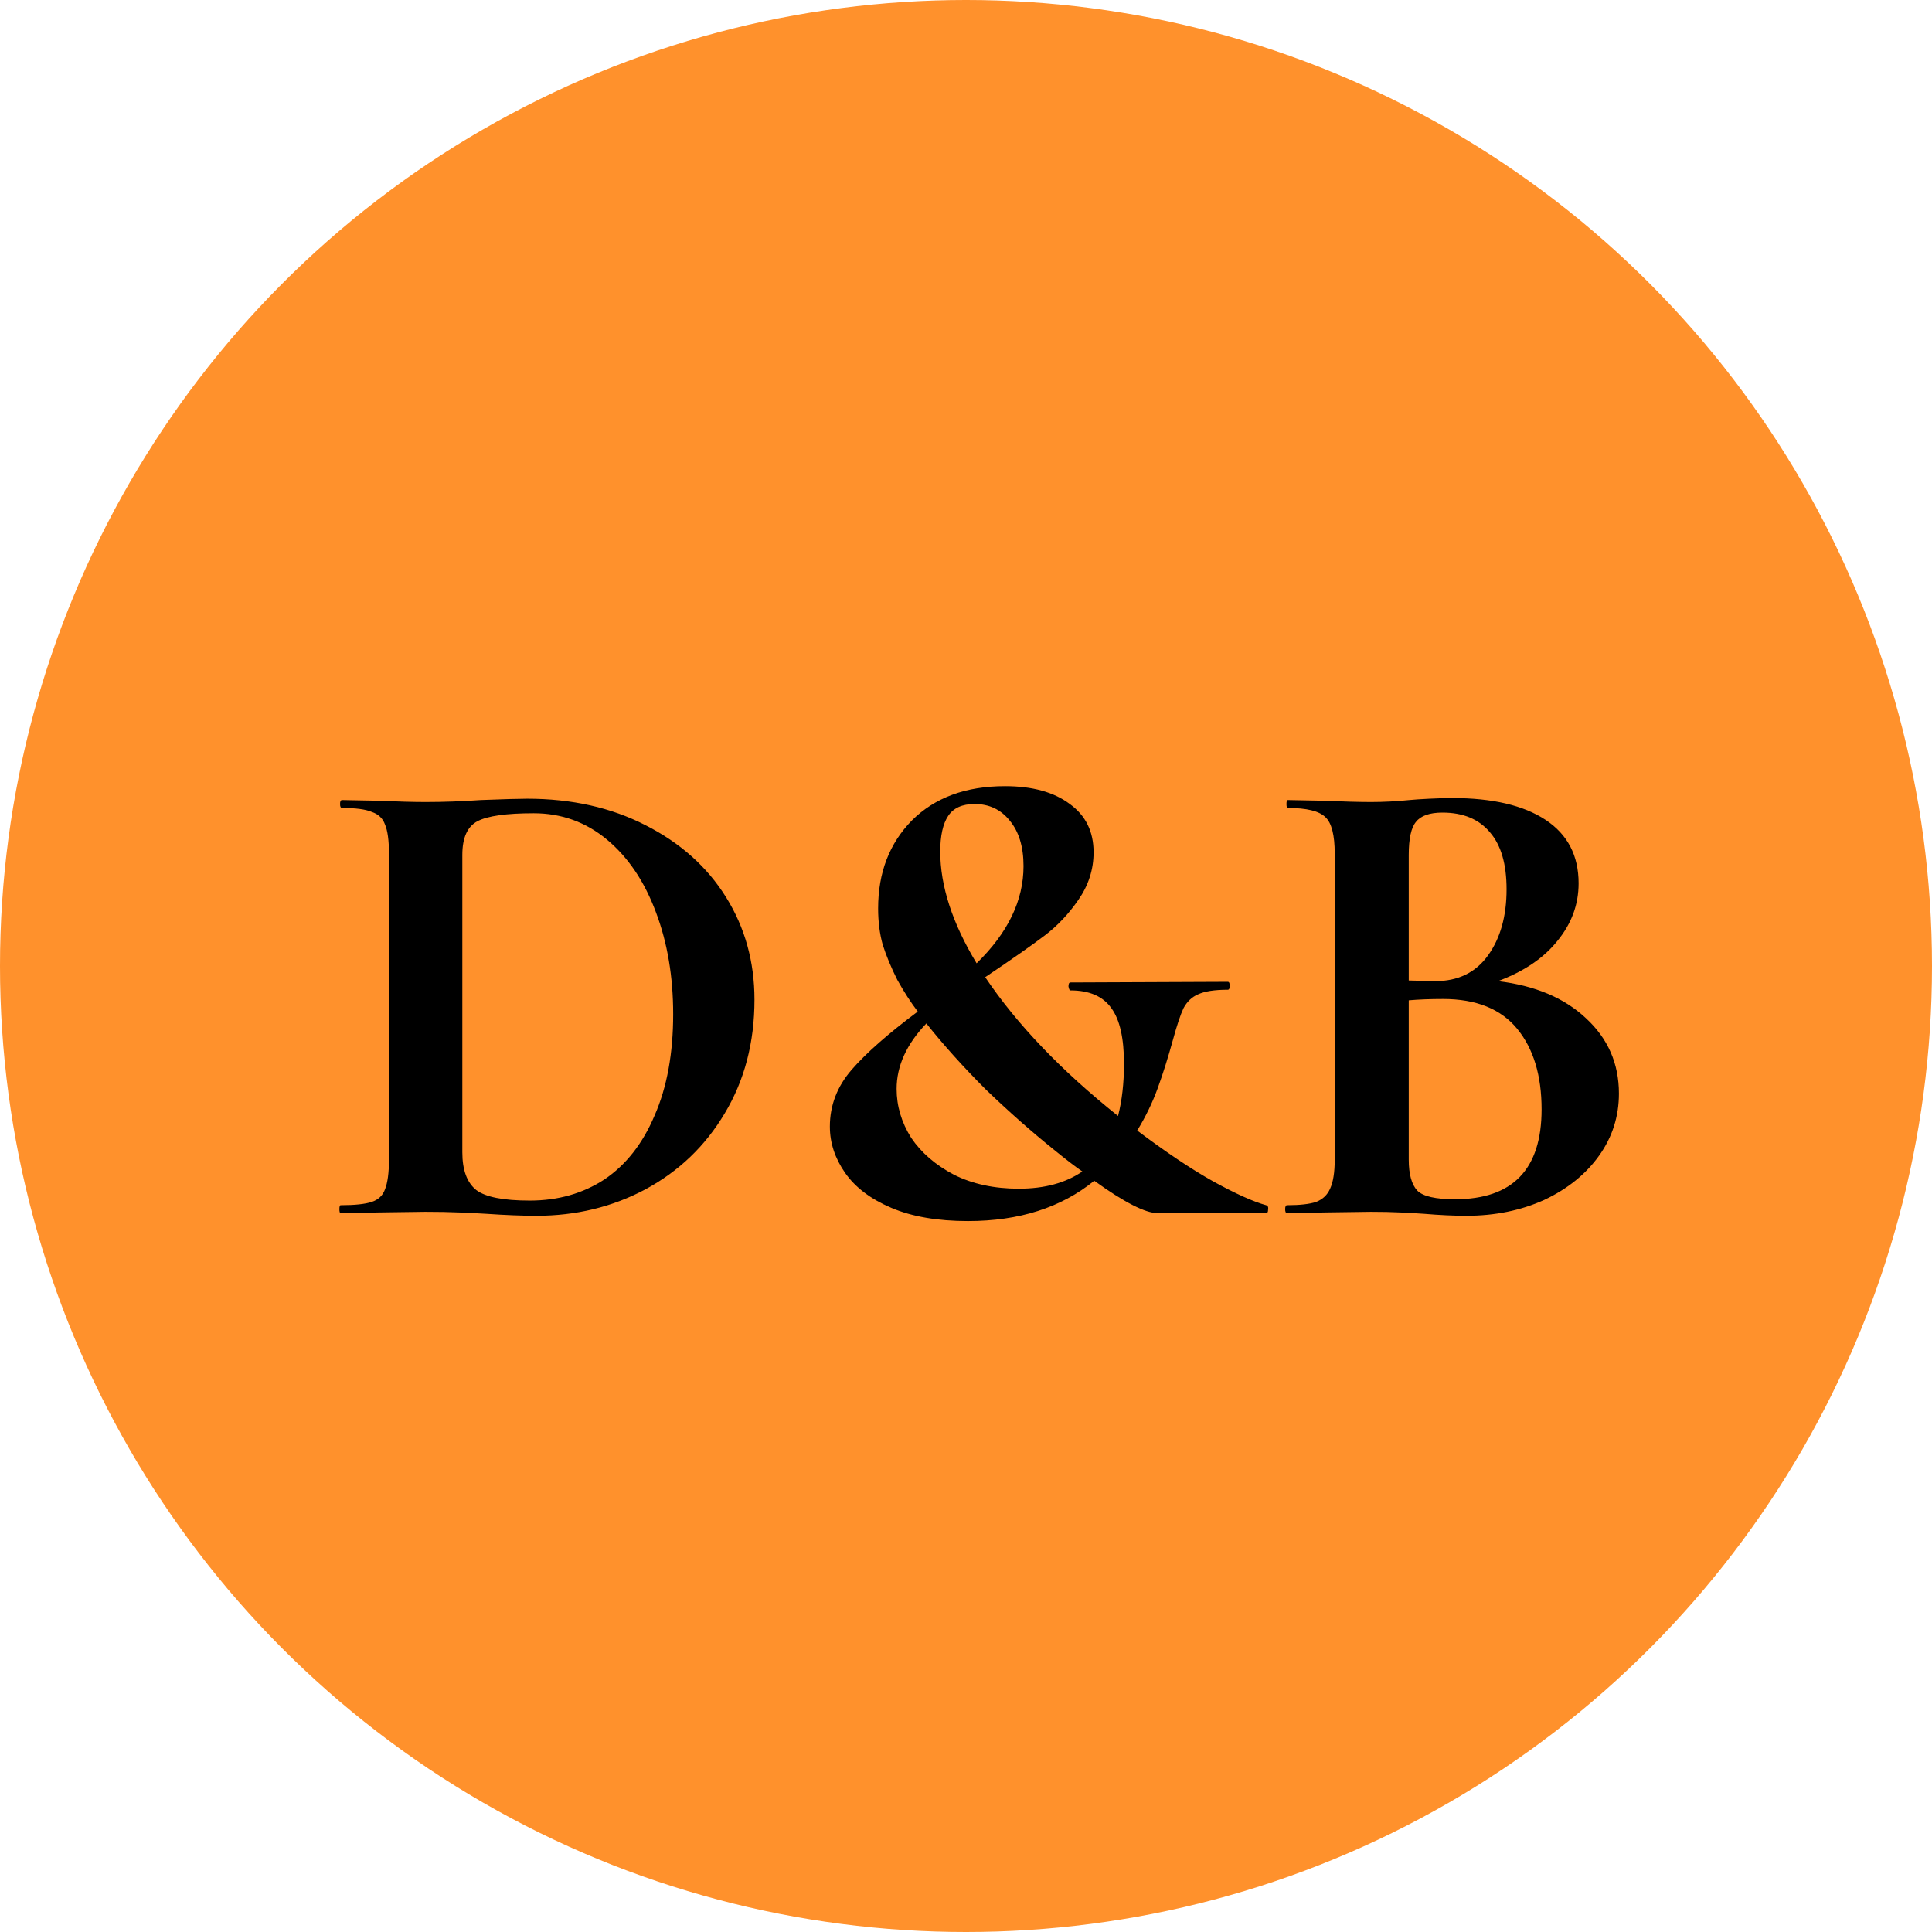 <svg width="190" height="190" viewBox="0 0 190 190" fill="none" xmlns="http://www.w3.org/2000/svg">
<circle cx="95" cy="95" r="95" fill="#FF912C"/>
<path d="M52.747 119.564C51.361 119.564 49.714 119.499 47.807 119.369C47.114 119.326 46.247 119.283 45.207 119.239C44.211 119.196 43.084 119.174 41.827 119.174L37.017 119.239C36.151 119.283 34.981 119.304 33.507 119.304C33.421 119.304 33.377 119.174 33.377 118.914C33.377 118.654 33.421 118.524 33.507 118.524C34.894 118.524 35.912 118.416 36.562 118.199C37.212 117.983 37.646 117.571 37.862 116.964C38.122 116.314 38.252 115.339 38.252 114.039V83.944C38.252 82.644 38.122 81.691 37.862 81.084C37.646 80.478 37.212 80.066 36.562 79.849C35.956 79.589 34.981 79.459 33.637 79.459C33.507 79.459 33.442 79.329 33.442 79.069C33.442 78.809 33.507 78.679 33.637 78.679L37.082 78.744C39.076 78.831 40.657 78.874 41.827 78.874C43.604 78.874 45.424 78.809 47.287 78.679C49.541 78.593 51.057 78.549 51.837 78.549C56.214 78.549 60.092 79.416 63.472 81.149C66.896 82.883 69.539 85.244 71.402 88.234C73.266 91.224 74.197 94.583 74.197 98.309C74.197 102.513 73.222 106.239 71.272 109.489C69.366 112.696 66.766 115.188 63.472 116.964C60.222 118.698 56.647 119.564 52.747 119.564ZM52.097 118.069C54.871 118.069 57.319 117.376 59.442 115.989C61.566 114.559 63.212 112.458 64.382 109.684C65.596 106.911 66.202 103.596 66.202 99.739C66.202 96.056 65.639 92.719 64.512 89.729C63.386 86.696 61.782 84.313 59.702 82.579C57.622 80.846 55.217 79.979 52.487 79.979C49.801 79.979 47.959 80.239 46.962 80.759C45.966 81.279 45.467 82.384 45.467 84.074V113.324C45.467 115.058 45.922 116.293 46.832 117.029C47.742 117.723 49.497 118.069 52.097 118.069ZM124.512 118.524C124.686 118.568 124.751 118.719 124.707 118.979C124.707 119.196 124.642 119.304 124.512 119.304H113.852C112.639 119.304 110.559 118.243 107.612 116.119C104.362 118.763 100.224 120.084 95.198 120.084C92.207 120.084 89.694 119.651 87.657 118.784C85.621 117.918 84.104 116.769 83.108 115.339C82.111 113.909 81.612 112.393 81.612 110.789C81.612 108.709 82.328 106.846 83.757 105.199C85.188 103.553 87.354 101.646 90.257 99.479C89.564 98.569 88.892 97.529 88.243 96.359C87.636 95.146 87.159 93.998 86.812 92.914C86.509 91.831 86.358 90.639 86.358 89.339C86.358 85.829 87.463 82.948 89.672 80.694C91.926 78.441 94.981 77.314 98.838 77.314C101.524 77.314 103.647 77.899 105.207 79.069C106.767 80.196 107.547 81.778 107.547 83.814C107.547 85.504 107.049 87.064 106.052 88.494C105.099 89.881 103.994 91.051 102.737 92.004C101.481 92.958 99.531 94.323 96.888 96.099C100.007 100.736 104.362 105.286 109.952 109.749C110.342 108.233 110.537 106.521 110.537 104.614C110.537 102.101 110.126 100.281 109.302 99.154C108.479 97.984 107.136 97.399 105.272 97.399C105.186 97.399 105.121 97.269 105.077 97.009C105.077 96.749 105.142 96.619 105.272 96.619L120.742 96.554C120.872 96.554 120.937 96.684 120.937 96.944C120.937 97.204 120.872 97.334 120.742 97.334C119.442 97.334 118.467 97.486 117.817 97.789C117.211 98.049 116.734 98.504 116.387 99.154C116.084 99.804 115.737 100.844 115.347 102.274C114.871 104.008 114.372 105.589 113.852 107.019C113.332 108.449 112.661 109.836 111.837 111.179C114.654 113.303 117.146 114.971 119.312 116.184C121.522 117.398 123.256 118.178 124.512 118.524ZM92.468 83.749C92.468 87.129 93.659 90.791 96.043 94.734C99.119 91.744 100.657 88.559 100.657 85.179C100.657 83.273 100.202 81.778 99.293 80.694C98.426 79.611 97.278 79.069 95.847 79.069C94.634 79.069 93.767 79.459 93.248 80.239C92.728 81.019 92.468 82.189 92.468 83.749ZM100.202 116.899C102.716 116.899 104.796 116.336 106.442 115.209C105.749 114.733 104.817 114.018 103.647 113.064C101.437 111.288 99.206 109.316 96.953 107.149C94.743 104.939 92.793 102.773 91.103 100.649C89.153 102.686 88.177 104.831 88.177 107.084C88.177 108.774 88.654 110.378 89.608 111.894C90.604 113.368 92.013 114.581 93.832 115.534C95.653 116.444 97.776 116.899 100.202 116.899ZM147.316 96.489C150.956 96.923 153.837 98.136 155.961 100.129C158.127 102.123 159.211 104.593 159.211 107.539C159.211 109.793 158.561 111.829 157.261 113.649C155.961 115.469 154.162 116.921 151.866 118.004C149.569 119.044 147.012 119.564 144.196 119.564C142.982 119.564 141.596 119.499 140.036 119.369C139.429 119.326 138.671 119.283 137.761 119.239C136.894 119.196 135.919 119.174 134.836 119.174L130.091 119.239C129.224 119.283 128.054 119.304 126.581 119.304C126.451 119.304 126.386 119.174 126.386 118.914C126.386 118.654 126.451 118.524 126.581 118.524C127.837 118.524 128.791 118.416 129.441 118.199C130.091 117.939 130.546 117.506 130.806 116.899C131.109 116.249 131.261 115.296 131.261 114.039V83.944C131.261 82.124 130.957 80.933 130.351 80.369C129.744 79.763 128.509 79.459 126.646 79.459C126.559 79.459 126.516 79.329 126.516 79.069C126.516 78.809 126.559 78.679 126.646 78.679L130.091 78.744C132.084 78.831 133.666 78.874 134.836 78.874C136.049 78.874 137.306 78.809 138.606 78.679C139.039 78.636 139.689 78.593 140.556 78.549C141.422 78.506 142.181 78.484 142.831 78.484C146.774 78.484 149.829 79.199 151.996 80.629C154.162 82.059 155.246 84.139 155.246 86.869C155.246 88.949 154.552 90.834 153.166 92.524C151.822 94.214 149.872 95.536 147.316 96.489ZM141.856 79.914C140.599 79.914 139.732 80.218 139.256 80.824C138.779 81.388 138.541 82.471 138.541 84.074V96.424L141.141 96.489C143.394 96.489 145.127 95.644 146.341 93.954C147.554 92.264 148.161 90.098 148.161 87.454C148.161 84.984 147.619 83.121 146.536 81.864C145.452 80.564 143.892 79.914 141.856 79.914ZM143.091 117.939C148.767 117.939 151.606 114.993 151.606 109.099C151.606 105.763 150.804 103.119 149.201 101.169C147.597 99.219 145.171 98.244 141.921 98.244C140.664 98.244 139.537 98.288 138.541 98.374V114.039C138.541 115.469 138.822 116.488 139.386 117.094C139.949 117.658 141.184 117.939 143.091 117.939Z" fill="black"/>
</svg>
